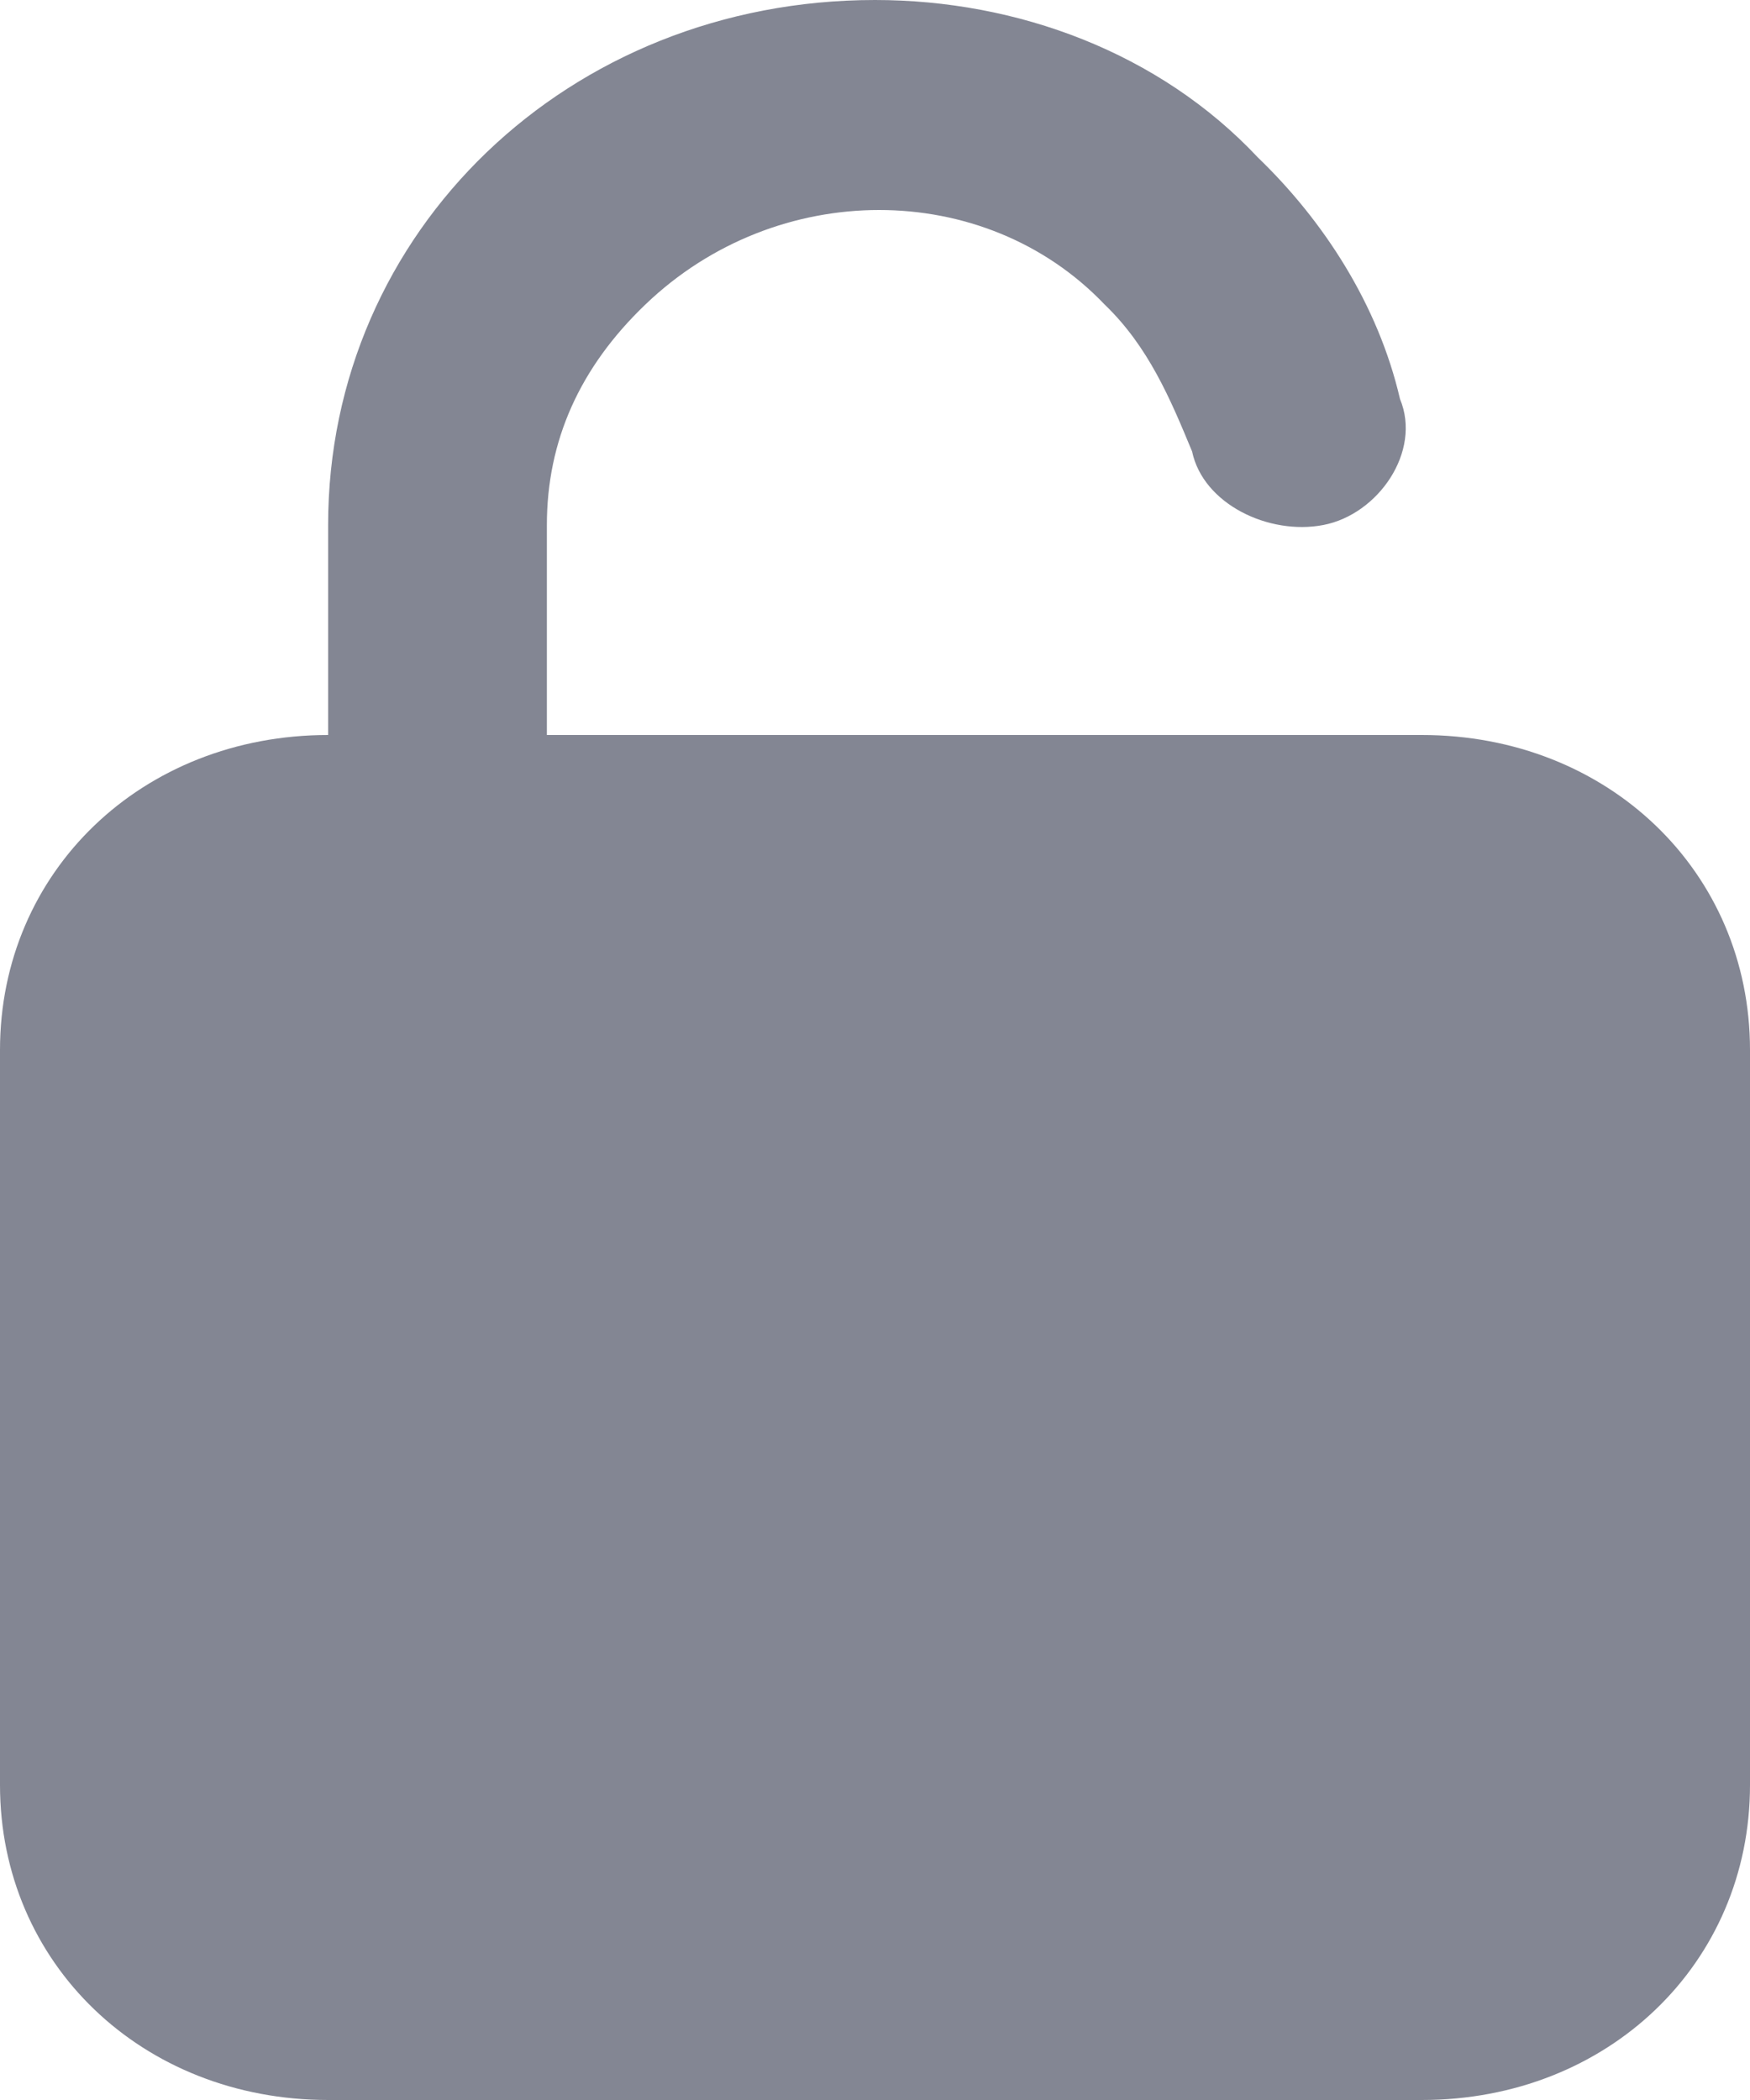 <svg width="10" height="12" viewBox="0 0 10 12" fill="none" xmlns="http://www.w3.org/2000/svg">
<path d="M8.125 4.2H3.125V3C3.125 2.52 3.312 2.1 3.688 1.74C4.438 1.02 5.625 1.02 6.312 1.74C6.562 1.98 6.688 2.28 6.812 2.58C6.875 2.88 7.25 3.06 7.562 3C7.875 2.94 8.125 2.58 8 2.28C7.875 1.74 7.562 1.26 7.188 0.9C6.625 0.3 5.812 0 5 0C3.25 0 1.875 1.32 1.875 3V4.2C0.812 4.2 0 4.98 0 6V10.2C0 11.22 0.812 12 1.875 12H8.125C9.188 12 10 11.22 10 10.2V6C10 4.98 9.188 4.2 8.125 4.2Z" fill="#838693"/>
</svg>

